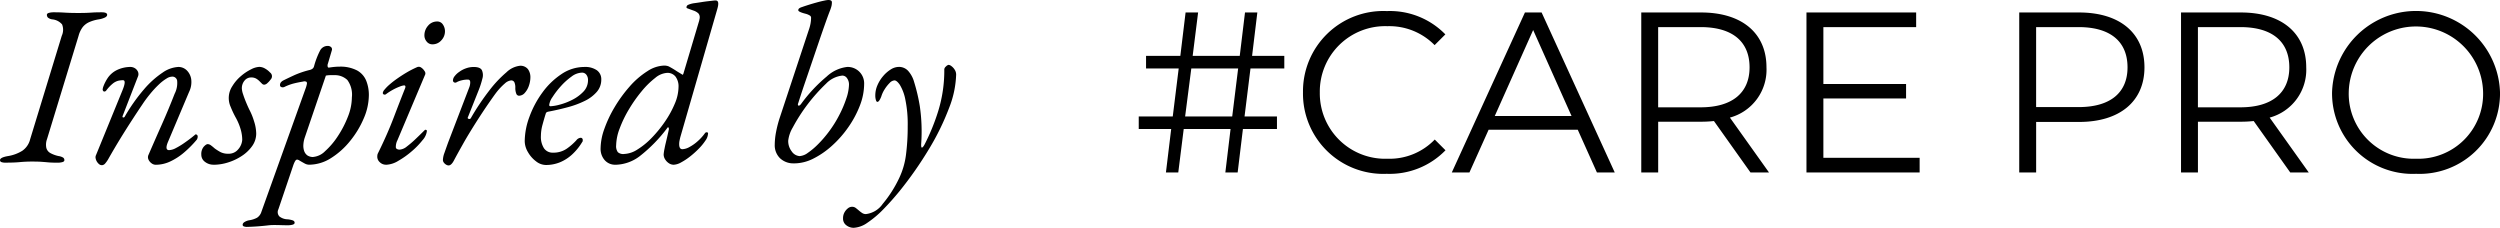 <svg xmlns="http://www.w3.org/2000/svg" width="229.743" height="20.937" viewBox="0 0 229.743 20.937">
  <g id="グループ_461" data-name="グループ 461" transform="translate(-840.763 -3374.748)">
    <path id="パス_634" data-name="パス 634" d="M6.268,21.1a1.034,1.034,0,0,1-.378-.052.182.182,0,0,1-.126-.178q0-.252.756-.378a3.553,3.553,0,0,0,1.292-.483,1.81,1.81,0,0,0,.725-1.071l2.9-9.492a1.321,1.321,0,0,0,.031-1.05,1.35,1.35,0,0,0-.892-.462.78.78,0,0,1-.41-.168.364.364,0,0,1-.094-.252q0-.126.189-.178a1.656,1.656,0,0,1,.441-.053q.525,0,.861.021t.651.032q.315.01.756.01.42,0,.7-.01t.6-.032q.315-.021.84-.021.5,0,.5.231,0,.147-.21.252a2.117,2.117,0,0,1-.567.168,3.472,3.472,0,0,0-.872.252,1.583,1.583,0,0,0-.6.462,2.354,2.354,0,0,0-.378.8l-2.9,9.492a1.484,1.484,0,0,0-.063.8.767.767,0,0,0,.378.483,2.772,2.772,0,0,0,.756.273,1.071,1.071,0,0,1,.42.147.28.28,0,0,1,.105.231q0,.126-.189.178a1.656,1.656,0,0,1-.441.052q-.525,0-.861-.031t-.64-.052Q9.25,21,8.788,21a12,12,0,0,0-1.218.052Q7.066,21.1,6.268,21.1Zm8.841.231a.377.377,0,0,1-.241-.094.914.914,0,0,1-.2-.231.887.887,0,0,1-.116-.3.455.455,0,0,1,.032-.294l2.436-5.964q.378-.924.042-.924a1.991,1.991,0,0,0-.441.052,1.345,1.345,0,0,0-.5.263,3.518,3.518,0,0,0-.609.651.214.214,0,0,1-.179.074q-.094-.011-.136-.158a.993.993,0,0,1,.073-.326,3.325,3.325,0,0,1,.179-.4,3.744,3.744,0,0,1,.189-.325,2.171,2.171,0,0,1,.851-.756,2.909,2.909,0,0,1,1.249-.294.79.79,0,0,1,.42.116.715.715,0,0,1,.283.325.562.562,0,0,1-.01.462l-1.386,3.57q-.063.147.031.168a.141.141,0,0,0,.157-.084,16.194,16.194,0,0,1,1.753-2.488,8.353,8.353,0,0,1,1.712-1.543,2.785,2.785,0,0,1,1.449-.525,1.085,1.085,0,0,1,.767.3,1.441,1.441,0,0,1,.42.819,2.056,2.056,0,0,1-.2,1.187L21.2,19.194q-.315.756.105.756a1.422,1.422,0,0,0,.619-.189,6.616,6.616,0,0,0,.746-.451q.378-.262.661-.483t.368-.3q.021-.021.032-.021h.031a.161.161,0,0,1,.116.052.185.185,0,0,1,.052.137.518.518,0,0,1-.084.294,9.744,9.744,0,0,1-1.165,1.176,5.623,5.623,0,0,1-1.281.83,3.163,3.163,0,0,1-1.333.3.643.643,0,0,1-.378-.137.852.852,0,0,1-.283-.346.514.514,0,0,1,.01-.441q.609-1.407,1.229-2.8t1.166-2.8a2.165,2.165,0,0,0,.231-1.208.445.445,0,0,0-.4-.368.967.967,0,0,0-.546.158,4.047,4.047,0,0,0-.714.546,9.047,9.047,0,0,0-.861.934,10.9,10.9,0,0,0-.672.913q-.42.62-.945,1.428T16.82,18.889q-.557.913-1.061,1.8a2.664,2.664,0,0,1-.336.493A.429.429,0,0,1,15.109,21.336Zm10.29-.042a1.258,1.258,0,0,1-.8-.263.807.807,0,0,1-.336-.661,1.043,1.043,0,0,1,.22-.725q.221-.242.368-.242a.519.519,0,0,1,.3.116q.157.115.346.283a5.016,5.016,0,0,0,.515.326,1.531,1.531,0,0,0,.745.157,1.108,1.108,0,0,0,.9-.41A1.461,1.461,0,0,0,28.024,19a3.548,3.548,0,0,0-.157-1,5.136,5.136,0,0,0-.451-1.06,8.854,8.854,0,0,1-.451-.956,1.978,1.978,0,0,1,.147-1.911,3.792,3.792,0,0,1,.8-.934,4.4,4.4,0,0,1,.934-.62,1.85,1.85,0,0,1,.735-.22,1.084,1.084,0,0,1,.546.158,1.818,1.818,0,0,1,.451.357.428.428,0,0,1,.052.651,1.846,1.846,0,0,1-.294.325.482.482,0,0,1-.294.147.3.3,0,0,1-.21-.1l-.231-.231a1.511,1.511,0,0,0-.3-.231.927.927,0,0,0-.472-.105.766.766,0,0,0-.588.284,1.08,1.08,0,0,0-.252.745,1.935,1.935,0,0,0,.115.525q.116.357.273.735t.3.672a5.815,5.815,0,0,1,.431,1.061,3.849,3.849,0,0,1,.2,1.123,1.97,1.97,0,0,1-.368,1.155,3.51,3.51,0,0,1-.955.913,4.913,4.913,0,0,1-1.271.6A4.458,4.458,0,0,1,25.4,21.294Zm3,5.712a.645.645,0,0,1-.221-.042.151.151,0,0,1-.115-.147q0-.168.221-.284a1.173,1.173,0,0,1,.41-.137,2.221,2.221,0,0,0,.693-.231,1,1,0,0,0,.4-.546L33.841,14.3a2.526,2.526,0,0,0,.126-.441q.021-.147-.063-.2a.432.432,0,0,0-.294-.01q-.5.084-.871.179a4.533,4.533,0,0,0-.809.3.368.368,0,0,1-.3.031.184.184,0,0,1-.136-.178.393.393,0,0,1,.094-.273.738.738,0,0,1,.221-.168q.336-.168.966-.462a8.176,8.176,0,0,1,1.47-.5.705.705,0,0,0,.242-.116.412.412,0,0,0,.136-.22,7.3,7.3,0,0,1,.546-1.428.785.785,0,0,1,.714-.441.445.445,0,0,1,.294.1.276.276,0,0,1,.084.294L35.9,11.991a.475.475,0,0,0-.021.3q.042.095.126.073.273-.042.493-.063t.431-.021a3.3,3.3,0,0,1,1.649.347,1.894,1.894,0,0,1,.84.945,3.534,3.534,0,0,1,.242,1.333,5.457,5.457,0,0,1-.462,2.111,8.6,8.6,0,0,1-1.25,2.079,7.084,7.084,0,0,1-1.764,1.585,3.778,3.778,0,0,1-2.027.609.892.892,0,0,1-.42-.126q-.231-.126-.441-.252-.189-.126-.3-.073t-.263.451l-1.386,4.095a.582.582,0,0,0,.094.661,1.271,1.271,0,0,0,.767.263,2.232,2.232,0,0,1,.42.084q.21.063.21.231,0,.126-.189.178a1.568,1.568,0,0,1-.42.053q-.315,0-.651-.011t-.619-.01a4.4,4.4,0,0,0-.472.021q-.525.063-1.019.1T28.4,27.006Zm6.153-6.426a1.758,1.758,0,0,0,1.092-.535,6.869,6.869,0,0,0,1.166-1.375,9.374,9.374,0,0,0,.924-1.785A4.933,4.933,0,0,0,38.1,15.1a2.274,2.274,0,0,0-.42-1.6,1.659,1.659,0,0,0-1.176-.441H36.13a2.366,2.366,0,0,0-.42.042l-1.932,5.67a2.49,2.49,0,0,0-.137.7,1.491,1.491,0,0,0,.073.556.845.845,0,0,0,.3.41A.934.934,0,0,0,34.555,20.58Zm6.7.714a.8.8,0,0,1-.588-.231.683.683,0,0,1-.231-.483,1.353,1.353,0,0,1,.01-.168.519.519,0,0,1,.053-.168q.861-1.743,1.449-3.286t1.05-2.7q.084-.252-.105-.252a1.487,1.487,0,0,0-.409.116,4.756,4.756,0,0,0-.641.3,5.371,5.371,0,0,0-.588.378.2.2,0,0,1-.21.042.149.149,0,0,1-.1-.147.591.591,0,0,1,.158-.3,3.7,3.7,0,0,1,.441-.451,8.062,8.062,0,0,1,.683-.535q.4-.284.871-.567a8.913,8.913,0,0,1,1-.514.372.372,0,0,1,.378.042,1,1,0,0,1,.3.315.351.351,0,0,1,.074.294l-2.562,6.069a1.3,1.3,0,0,0-.116.325,1.46,1.46,0,0,0-.031.284.2.2,0,0,0,.115.2.533.533,0,0,0,.221.053,1.174,1.174,0,0,0,.672-.284,9.2,9.2,0,0,0,.808-.693q.43-.41.83-.808a.121.121,0,0,1,.084-.042.14.14,0,0,1,.084.031.091.091,0,0,1,.042.074,1.536,1.536,0,0,1-.4.85,7.17,7.17,0,0,1-1,1.029,7.748,7.748,0,0,1-1.229.872A2.327,2.327,0,0,1,41.254,21.294ZM45.5,10.227a.656.656,0,0,1-.525-.252.863.863,0,0,1-.21-.567,1.325,1.325,0,0,1,.336-.892,1.065,1.065,0,0,1,.84-.388.6.6,0,0,1,.525.283,1.094,1.094,0,0,1,.189.62,1.2,1.2,0,0,1-.336.83A1.068,1.068,0,0,1,45.5,10.227Zm1.491,11.13a.466.466,0,0,1-.231-.073.68.68,0,0,1-.21-.189.4.4,0,0,1-.084-.241,2.024,2.024,0,0,1,.136-.641q.136-.389.347-.976l1.932-5.04a1.252,1.252,0,0,0,.094-.5q-.01-.231-.221-.231a2.292,2.292,0,0,0-.577.073,1.824,1.824,0,0,0-.431.158.237.237,0,0,1-.241.031.2.2,0,0,1-.116-.2.656.656,0,0,1,.158-.378,1.839,1.839,0,0,1,.431-.4,2.3,2.3,0,0,1,.6-.315,2.1,2.1,0,0,1,.724-.126q.588,0,.745.294a1.119,1.119,0,0,1,.042.788,7.972,7.972,0,0,1-.367,1.123l-.945,2.373q-.084.147.053.189a.155.155,0,0,0,.2-.063,21.727,21.727,0,0,1,1.69-2.531A10.718,10.718,0,0,1,52.3,12.8a2.148,2.148,0,0,1,1.218-.6.87.87,0,0,1,.766.315,1.249,1.249,0,0,1,.221.735,2.393,2.393,0,0,1-.136.777,1.843,1.843,0,0,1-.378.661.717.717,0,0,1-.535.262.272.272,0,0,1-.252-.2,1.406,1.406,0,0,1-.084-.536,1.182,1.182,0,0,0-.084-.493.316.316,0,0,0-.315-.178,1.024,1.024,0,0,0-.556.273,5.8,5.8,0,0,0-.872.945q-.231.315-.609.861t-.809,1.208q-.43.661-.85,1.344t-.735,1.249q-.567,1.008-.808,1.47T46.986,21.357Zm8.925-.042a1.5,1.5,0,0,1-.893-.336,2.738,2.738,0,0,1-.745-.851,2.008,2.008,0,0,1-.294-1,6.569,6.569,0,0,1,.431-2.236A8.971,8.971,0,0,1,55.6,14.668a6.843,6.843,0,0,1,1.754-1.7,3.756,3.756,0,0,1,2.111-.661,1.885,1.885,0,0,1,1.144.3,1,1,0,0,1,.41.851,1.7,1.7,0,0,1-.41,1.134,3.431,3.431,0,0,1-1.1.83A8.324,8.324,0,0,1,57.959,16q-.85.231-1.732.4a.9.9,0,0,0-.2.052.24.24,0,0,0-.115.158q-.147.462-.294,1.008a3.965,3.965,0,0,0-.147,1.029,1.939,1.939,0,0,0,.284,1.134.953.953,0,0,0,.829.4,2.134,2.134,0,0,0,1.281-.378,5.26,5.26,0,0,0,.861-.756.566.566,0,0,1,.378-.231.186.186,0,0,1,.21.21V19.1a.131.131,0,0,1-.042.094,5.128,5.128,0,0,1-.945,1.166,3.807,3.807,0,0,1-1.123.714A3.419,3.419,0,0,1,55.912,21.315Zm.462-5.4a3.871,3.871,0,0,0,.788-.137,5.611,5.611,0,0,0,1.165-.441,3.716,3.716,0,0,0,1.04-.756A1.512,1.512,0,0,0,59.8,13.5a.775.775,0,0,0-.147-.472.49.49,0,0,0-.42-.2,1.679,1.679,0,0,0-.955.367,6.016,6.016,0,0,0-.977.882,7.482,7.482,0,0,0-.766,1,1.6,1.6,0,0,0-.3.714Q56.227,15.918,56.374,15.918Zm5.943,5.376a1.265,1.265,0,0,1-.987-.42,1.57,1.57,0,0,1-.378-1.092A5.448,5.448,0,0,1,61.3,18a11.157,11.157,0,0,1,.945-2A12.486,12.486,0,0,1,63.6,14.133a7.476,7.476,0,0,1,1.659-1.439,2.971,2.971,0,0,1,1.512-.514,1.113,1.113,0,0,1,.441.073,7.7,7.7,0,0,1,.756.451l.493.3q.052.031.01.031.063,0,.105-.147l1.407-4.725a1.221,1.221,0,0,0,.052-.2.672.672,0,0,1,.021-.105.2.2,0,0,0,.01-.063V7.749a.521.521,0,0,0-.126-.368,1.231,1.231,0,0,0-.462-.262l-.546-.2q-.084-.031-.084-.095a.256.256,0,0,1,.168-.231,2.08,2.08,0,0,1,.546-.147q.315-.042.64-.094t.6-.084l.462-.053q.189-.021.252-.021.252,0,.252.294a1.234,1.234,0,0,1-.021.22q-.021.115-.063.262l-3.4,11.781q-.042.168-.074.326a1.656,1.656,0,0,0-.032.325q0,.462.294.462a1.45,1.45,0,0,0,.651-.2,3.86,3.86,0,0,0,.756-.535,4.42,4.42,0,0,0,.651-.714.238.238,0,0,1,.084-.084.186.186,0,0,1,.084-.021q.168,0,.126.168a1.173,1.173,0,0,1-.231.588,4.927,4.927,0,0,1-.609.745,7.958,7.958,0,0,1-.808.725,5.606,5.606,0,0,1-.83.546,1.517,1.517,0,0,1-.672.21.8.8,0,0,1-.441-.137,1.126,1.126,0,0,1-.346-.357.848.848,0,0,1-.137-.451,4.318,4.318,0,0,1,.084-.546q.042-.231.126-.577t.157-.672q.074-.325.105-.472t-.01.042a.3.3,0,0,0-.011-.242q-.052-.073-.115.031a13.653,13.653,0,0,1-2.541,2.6A3.8,3.8,0,0,1,62.317,21.294Zm.777-.987a2.419,2.419,0,0,0,1.239-.41,6.829,6.829,0,0,0,1.334-1.092,11.176,11.176,0,0,0,1.218-1.5,9,9,0,0,0,.893-1.638,4.011,4.011,0,0,0,.336-1.512,1.506,1.506,0,0,0-.273-.955.932.932,0,0,0-.777-.347,1.887,1.887,0,0,0-1.092.462,7.736,7.736,0,0,0-1.239,1.218,13.084,13.084,0,0,0-1.165,1.649,10.567,10.567,0,0,0-.861,1.774,4.576,4.576,0,0,0-.326,1.554.937.937,0,0,0,.157.63A.745.745,0,0,0,63.094,20.307Zm15.645.861a1.782,1.782,0,0,1-1.3-.472,1.669,1.669,0,0,1-.483-1.25,6.409,6.409,0,0,1,.126-1.186,10.5,10.5,0,0,1,.357-1.354l2.646-8a3.745,3.745,0,0,0,.158-.578,3.053,3.053,0,0,0,.052-.556.236.236,0,0,0-.115-.189,1.4,1.4,0,0,0-.41-.168q-.651-.168-.651-.315a.21.21,0,0,1,.074-.168.828.828,0,0,1,.262-.126q.231-.084.6-.2t.745-.22q.378-.105.682-.168a2.643,2.643,0,0,1,.389-.063q.336,0,.336.21a1.465,1.465,0,0,1-.032.326,3.349,3.349,0,0,1-.115.368q-.168.42-.462,1.249t-.64,1.848q-.347,1.018-.7,2.058t-.662,1.942q-.3.9-.472,1.449-.084.21.01.252t.242-.147a13.955,13.955,0,0,1,2.352-2.52,3.309,3.309,0,0,1,1.89-.882,1.508,1.508,0,0,1,1.554,1.554,5.55,5.55,0,0,1-.388,1.984,9.268,9.268,0,0,1-1.05,1.974,9.786,9.786,0,0,1-1.5,1.712,7.7,7.7,0,0,1-1.733,1.2A3.939,3.939,0,0,1,78.739,21.168Zm.546-.672A1.419,1.419,0,0,0,80,20.2a6.456,6.456,0,0,0,.956-.809,10.449,10.449,0,0,0,1-1.165,10.624,10.624,0,0,0,.924-1.481,10.223,10.223,0,0,0,.661-1.554,4.206,4.206,0,0,0,.242-1.25.979.979,0,0,0-.179-.6.524.524,0,0,0-.43-.242,2.422,2.422,0,0,0-1.491.735,16.1,16.1,0,0,0-3.066,4.032,3.089,3.089,0,0,0-.42,1.218,1.565,1.565,0,0,0,.326.987A.952.952,0,0,0,79.285,20.5Zm4.893,6.594a1.093,1.093,0,0,1-.63-.221.754.754,0,0,1-.315-.661,1.078,1.078,0,0,1,.126-.525,1.2,1.2,0,0,1,.315-.378.615.615,0,0,1,.378-.147.56.56,0,0,1,.357.115q.147.115.294.241a2.681,2.681,0,0,0,.294.221.608.608,0,0,0,.336.094,2.188,2.188,0,0,0,1.543-.934,10.986,10.986,0,0,0,1.5-2.341,7.007,7.007,0,0,0,.64-2.174,19.956,19.956,0,0,0,.158-2.615,11.1,11.1,0,0,0-.22-2.478,4.142,4.142,0,0,0-.5-1.333q-.284-.409-.493-.41a.675.675,0,0,0-.452.242,3.217,3.217,0,0,0-.441.556,2.664,2.664,0,0,0-.284.567,1.724,1.724,0,0,1-.147.357q-.126.252-.252.252-.084,0-.136-.179a1.453,1.453,0,0,1-.053-.41,2.362,2.362,0,0,1,.2-.945,3.26,3.26,0,0,1,.525-.84,2.991,2.991,0,0,1,.7-.609,1.409,1.409,0,0,1,.735-.231,1.139,1.139,0,0,1,.851.357,2.549,2.549,0,0,1,.557,1.029,16.414,16.414,0,0,1,.525,2.236,16.072,16.072,0,0,1,.126,3.434q-.021.378.074.357t.242-.294a19.223,19.223,0,0,0,1.25-3.066,12.585,12.585,0,0,0,.556-3.843.4.4,0,0,1,.158-.252.442.442,0,0,1,.242-.147.531.531,0,0,1,.252.116,1.142,1.142,0,0,1,.3.325.83.83,0,0,1,.137.462,9.071,9.071,0,0,1-.651,3.066,22.8,22.8,0,0,1-1.827,3.738,34.037,34.037,0,0,1-2.73,3.906q-.735.9-1.491,1.67a9.127,9.127,0,0,1-1.459,1.229A2.4,2.4,0,0,1,84.177,27.09Z" transform="translate(835 3368.595)"/>
    <path id="パス_636" data-name="パス 636" d="M23.787,11.445V10.29H20.826l.483-3.99H20.175l-.483,3.99H15.366l.5-3.99H14.715l-.483,3.99h-3.15v1.155h3l-.546,4.41H10.41V17.01h2.982L12.909,21h1.134l.5-3.99h4.305L18.369,21H19.5l.483-3.99h3.129V15.855H20.133l.546-4.41ZM19,15.855H14.673l.567-4.41h4.305Zm14.2,5.271a7.148,7.148,0,0,0,5.4-2.163l-.987-.987a5.766,5.766,0,0,1-4.347,1.764,6.007,6.007,0,0,1-6.216-6.09,6.007,6.007,0,0,1,6.216-6.09A5.826,5.826,0,0,1,37.6,9.3l.987-.987a7.118,7.118,0,0,0-5.376-2.142,7.38,7.38,0,0,0-7.707,7.476A7.375,7.375,0,0,0,33.195,21.126ZM52.515,21h1.638L47.433,6.3H45.9L39.18,21H40.8l1.764-3.927h8.19Zm-9.387-5.187,3.528-7.9,3.528,7.9ZM68.328,21l-3.591-5.04a4.557,4.557,0,0,0,3.36-4.62c0-3.15-2.268-5.04-6.006-5.04h-5.5V21h1.554V16.338h3.948a10.464,10.464,0,0,0,1.176-.063L66.627,21Zm-6.279-5.985H58.143V7.644h3.906c2.94,0,4.494,1.344,4.494,3.7C66.543,13.65,64.989,15.015,62.049,15.015Zm11.277,4.641V14.2h7.6V12.873h-7.6V7.644h8.526V6.3H71.772V21h10.4V19.656ZM96.825,6.3h-5.5V21h1.554V16.359h3.948c3.738,0,6.006-1.89,6.006-5.019C102.831,8.19,100.563,6.3,96.825,6.3Zm-.042,8.694H92.877V7.644h3.906c2.94,0,4.494,1.344,4.494,3.7C101.277,13.65,99.723,14.994,96.783,14.994ZM117.93,21l-3.591-5.04a4.557,4.557,0,0,0,3.36-4.62c0-3.15-2.268-5.04-6.006-5.04h-5.5V21h1.554V16.338h3.948a10.464,10.464,0,0,0,1.176-.063L116.229,21Zm-6.279-5.985h-3.906V7.644h3.906c2.94,0,4.494,1.344,4.494,3.7C116.145,13.65,114.591,15.015,111.651,15.015ZM127.8,21.126a7.392,7.392,0,0,0,7.707-7.476,7.721,7.721,0,0,0-15.435,0A7.4,7.4,0,0,0,127.8,21.126Zm0-1.386a5.978,5.978,0,0,1-6.195-6.09,6.175,6.175,0,0,1,12.348,0A5.955,5.955,0,0,1,127.8,19.74Z" transform="translate(935 3369.595)"/>
  </g>
</svg>
